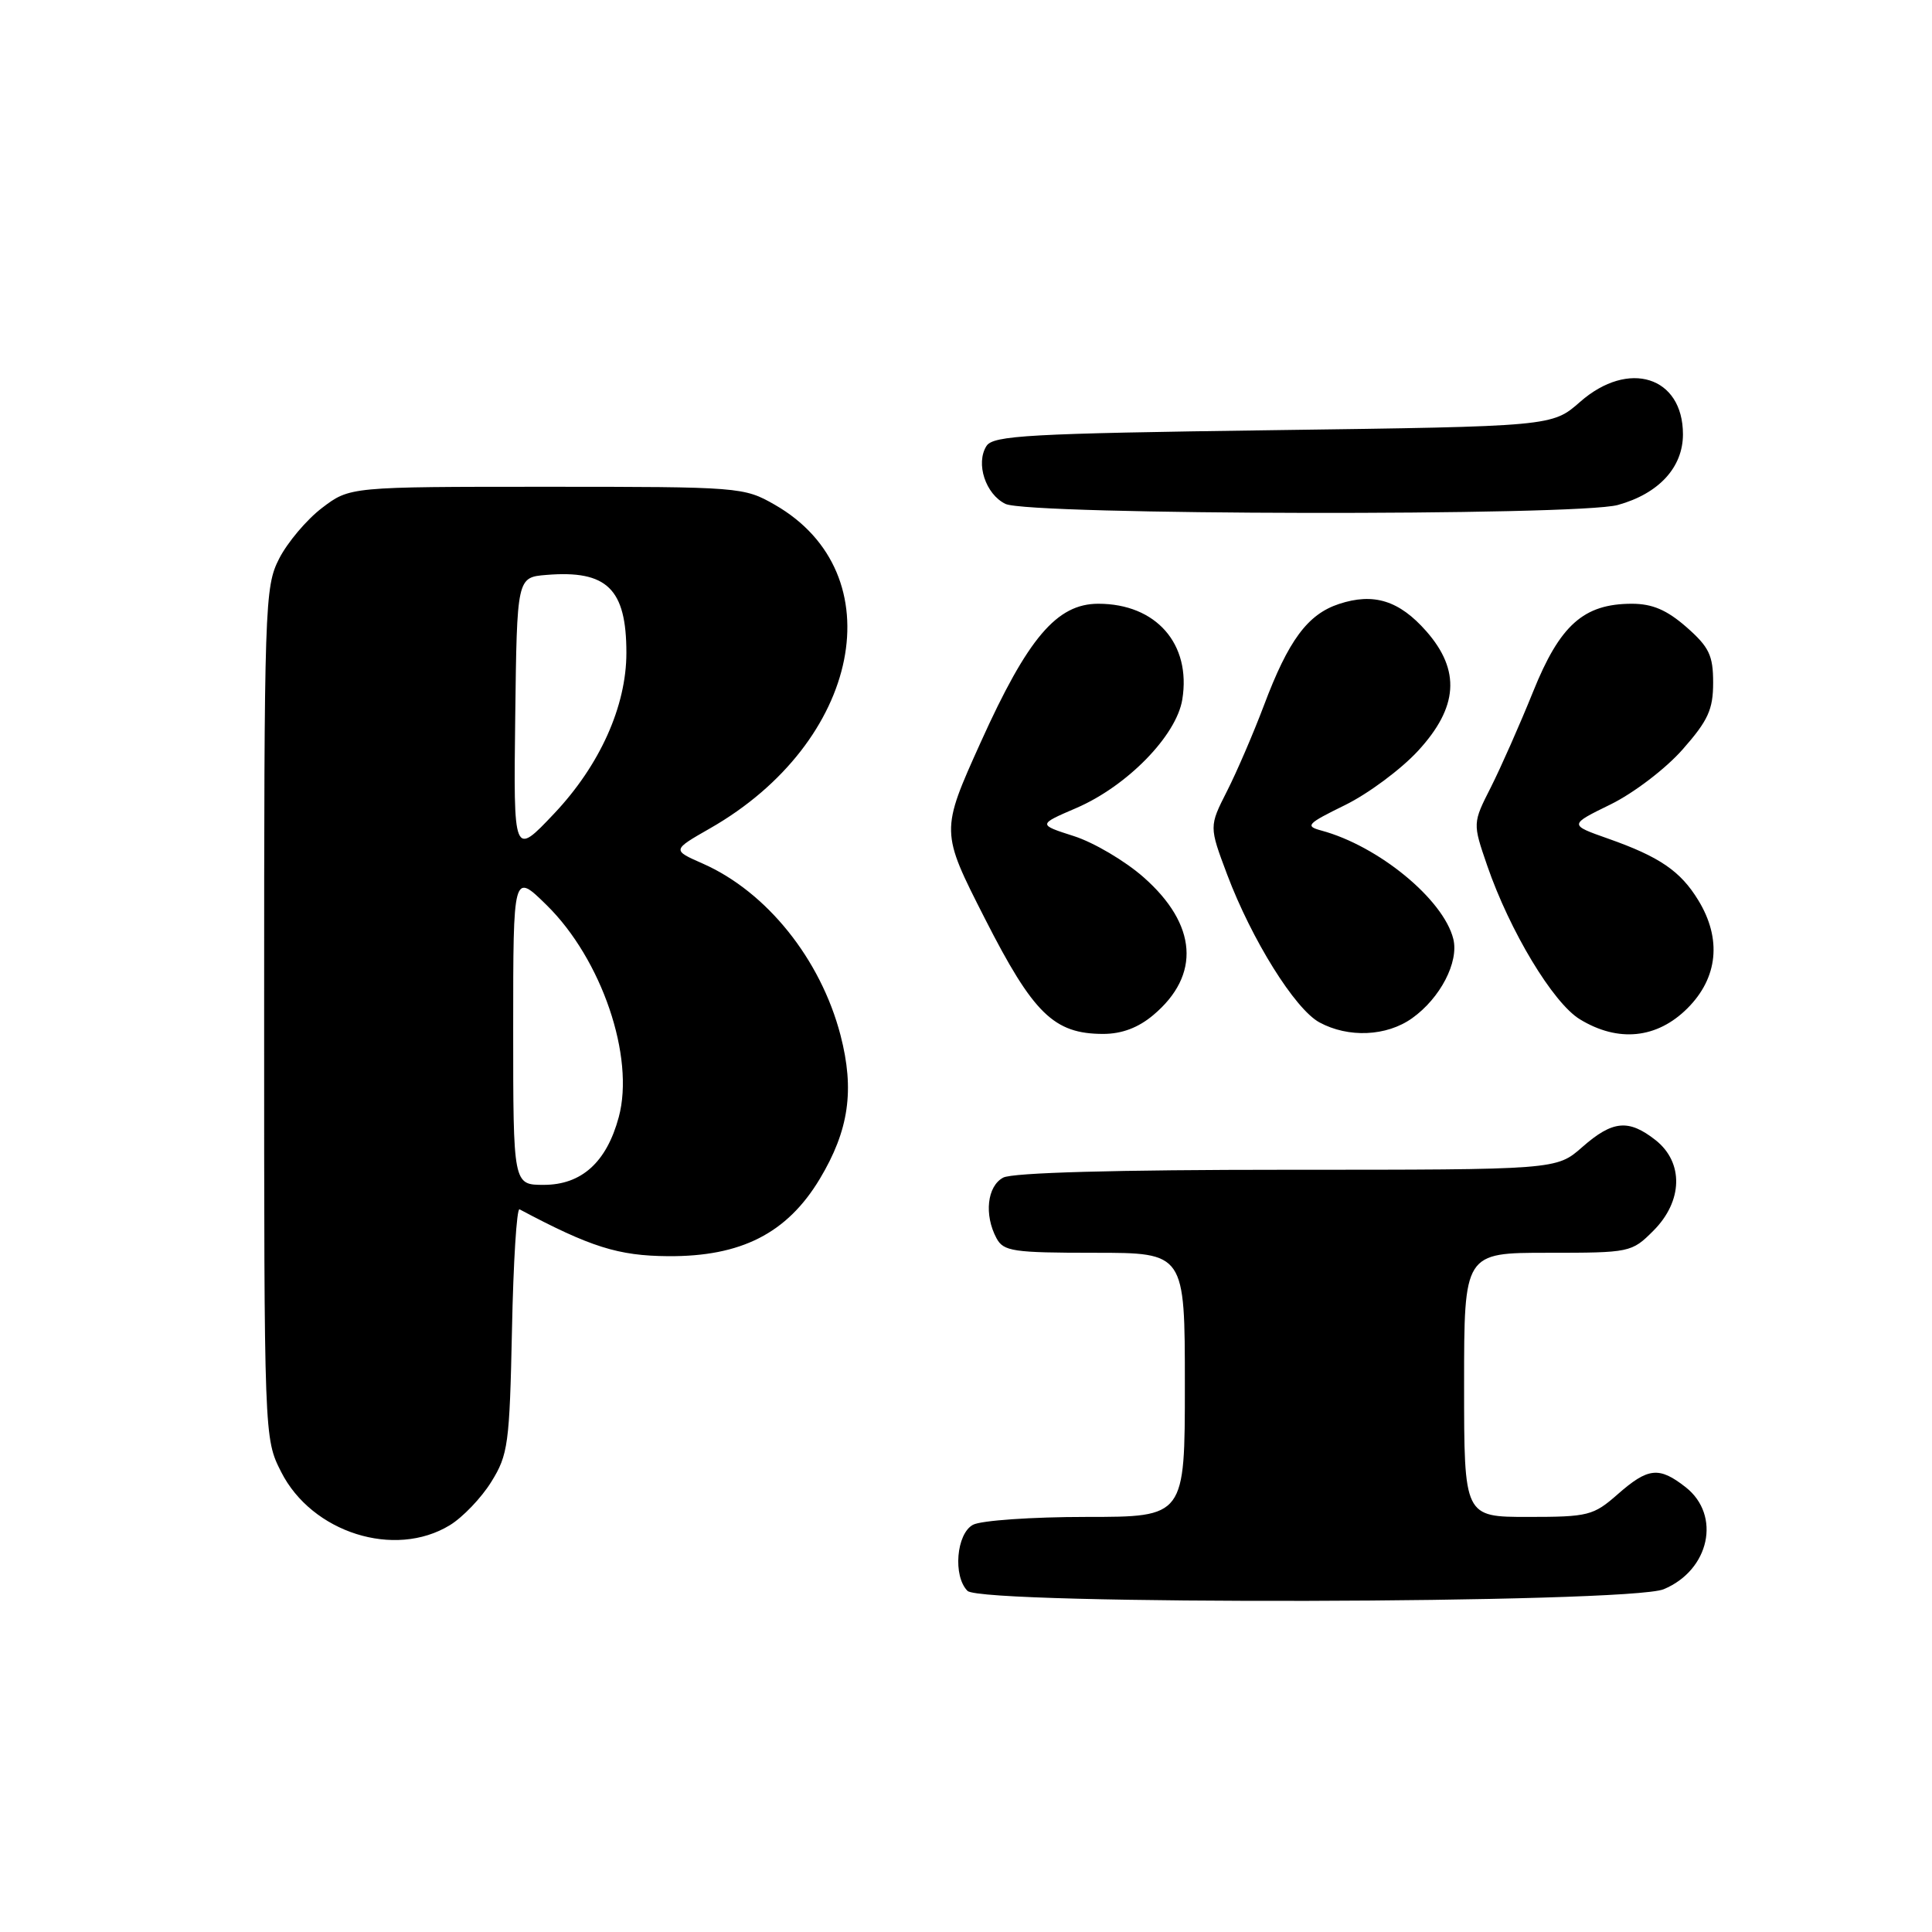 <?xml version="1.0" encoding="UTF-8" standalone="no"?>
<!DOCTYPE svg PUBLIC "-//W3C//DTD SVG 1.1//EN" "http://www.w3.org/Graphics/SVG/1.1/DTD/svg11.dtd" >
<svg xmlns="http://www.w3.org/2000/svg" xmlns:xlink="http://www.w3.org/1999/xlink" version="1.1" viewBox="0 0 256 256">
 <g >
 <path fill="currentColor"
d=" M 220.45 210.58 C 226.53 208.05 228.09 200.79 223.37 197.07 C 219.84 194.30 218.39 194.45 214.35 198.00 C 211.13 200.83 210.45 201.00 202.47 201.00 C 194.00 201.00 194.00 201.00 194.00 183.50 C 194.00 166.00 194.00 166.00 205.08 166.00 C 215.99 166.00 216.20 165.96 219.08 163.08 C 223.00 159.16 223.12 154.03 219.37 151.07 C 215.79 148.26 213.68 148.46 209.65 152.00 C 206.24 155.00 206.24 155.00 170.55 155.00 C 147.87 155.00 134.16 155.38 132.93 156.04 C 130.80 157.17 130.38 160.97 132.04 164.07 C 132.97 165.81 134.23 166.00 145.04 166.00 C 157.00 166.00 157.00 166.00 157.00 183.50 C 157.00 201.00 157.00 201.00 143.93 201.00 C 136.75 201.00 130.00 201.47 128.93 202.04 C 126.72 203.22 126.25 208.85 128.20 210.80 C 130.10 212.70 215.87 212.50 220.45 210.58 Z  M 59.60 202.10 C 61.31 201.06 63.79 198.47 65.10 196.35 C 67.33 192.77 67.52 191.34 67.84 176.20 C 68.02 167.23 68.47 160.05 68.84 160.24 C 78.26 165.25 81.92 166.40 88.52 166.45 C 98.20 166.52 104.29 163.42 108.62 156.22 C 112.49 149.77 113.26 144.44 111.37 137.16 C 108.74 127.08 101.59 118.17 93.12 114.43 C 89.05 112.64 89.05 112.64 94.07 109.77 C 114.09 98.34 118.57 76.00 102.66 66.88 C 98.57 64.54 98.07 64.50 72.42 64.50 C 46.35 64.50 46.35 64.50 42.66 67.31 C 40.64 68.85 38.09 71.87 36.99 74.02 C 35.07 77.78 35.00 79.98 35.00 134.25 C 35.00 190.58 35.00 190.58 37.25 195.03 C 41.32 203.09 52.29 206.56 59.60 202.10 Z  M 152.83 134.49 C 159.12 129.20 158.64 122.50 151.53 116.24 C 149.08 114.08 144.93 111.63 142.30 110.79 C 137.52 109.26 137.52 109.26 142.61 107.07 C 149.35 104.17 155.88 97.48 156.66 92.69 C 157.86 85.32 153.19 80.00 145.53 80.00 C 140.04 80.00 136.19 84.53 129.96 98.33 C 124.62 110.16 124.62 110.16 130.50 121.71 C 136.92 134.33 139.65 136.99 146.17 137.00 C 148.64 137.00 150.83 136.18 152.83 134.49 Z  M 187.11 134.92 C 190.85 132.26 193.33 127.47 192.57 124.41 C 191.25 119.15 182.63 112.08 175.08 110.05 C 172.89 109.46 173.18 109.15 178.22 106.68 C 181.28 105.18 185.63 101.95 187.89 99.50 C 193.22 93.72 193.56 88.84 188.99 83.64 C 185.41 79.57 182.02 78.51 177.42 80.03 C 173.27 81.40 170.72 84.84 167.47 93.49 C 166.09 97.14 163.90 102.24 162.59 104.82 C 160.21 109.51 160.21 109.51 162.60 115.87 C 165.86 124.52 171.59 133.71 174.83 135.47 C 178.66 137.55 183.73 137.33 187.11 134.92 Z  M 223.60 133.60 C 227.64 129.56 228.16 124.41 225.04 119.30 C 222.68 115.42 219.89 113.52 213.08 111.12 C 207.89 109.29 207.89 109.29 213.41 106.59 C 216.47 105.09 220.73 101.84 222.96 99.30 C 226.33 95.48 227.00 94.01 227.00 90.46 C 227.00 86.84 226.47 85.74 223.47 83.10 C 220.86 80.82 218.95 80.00 216.22 80.00 C 209.84 80.01 206.70 82.81 203.14 91.66 C 201.39 96.00 198.87 101.69 197.55 104.31 C 195.13 109.08 195.13 109.08 197.06 114.69 C 200.05 123.37 205.79 132.90 209.34 135.06 C 214.42 138.16 219.57 137.63 223.60 133.60 Z  M 214.38 66.91 C 219.80 65.41 223.00 61.93 223.00 57.55 C 223.00 49.88 215.79 47.61 209.37 53.25 C 205.67 56.50 205.67 56.50 168.69 57.00 C 136.28 57.44 131.59 57.70 130.71 59.10 C 129.25 61.41 130.60 65.50 133.23 66.77 C 136.34 68.27 209.03 68.40 214.38 66.91 Z  M 68.00 136.29 C 68.00 115.58 68.00 115.58 72.44 119.94 C 79.73 127.10 84.14 140.06 81.99 148.02 C 80.38 154.00 77.06 157.00 72.05 157.00 C 68.00 157.00 68.00 157.00 68.00 136.29 Z  M 68.27 95.00 C 68.50 76.50 68.50 76.50 72.40 76.18 C 80.44 75.52 83.00 78.02 83.00 86.51 C 83.00 93.57 79.48 101.40 73.43 107.80 C 68.04 113.50 68.04 113.50 68.27 95.00 Z "/>
</g>
</svg>